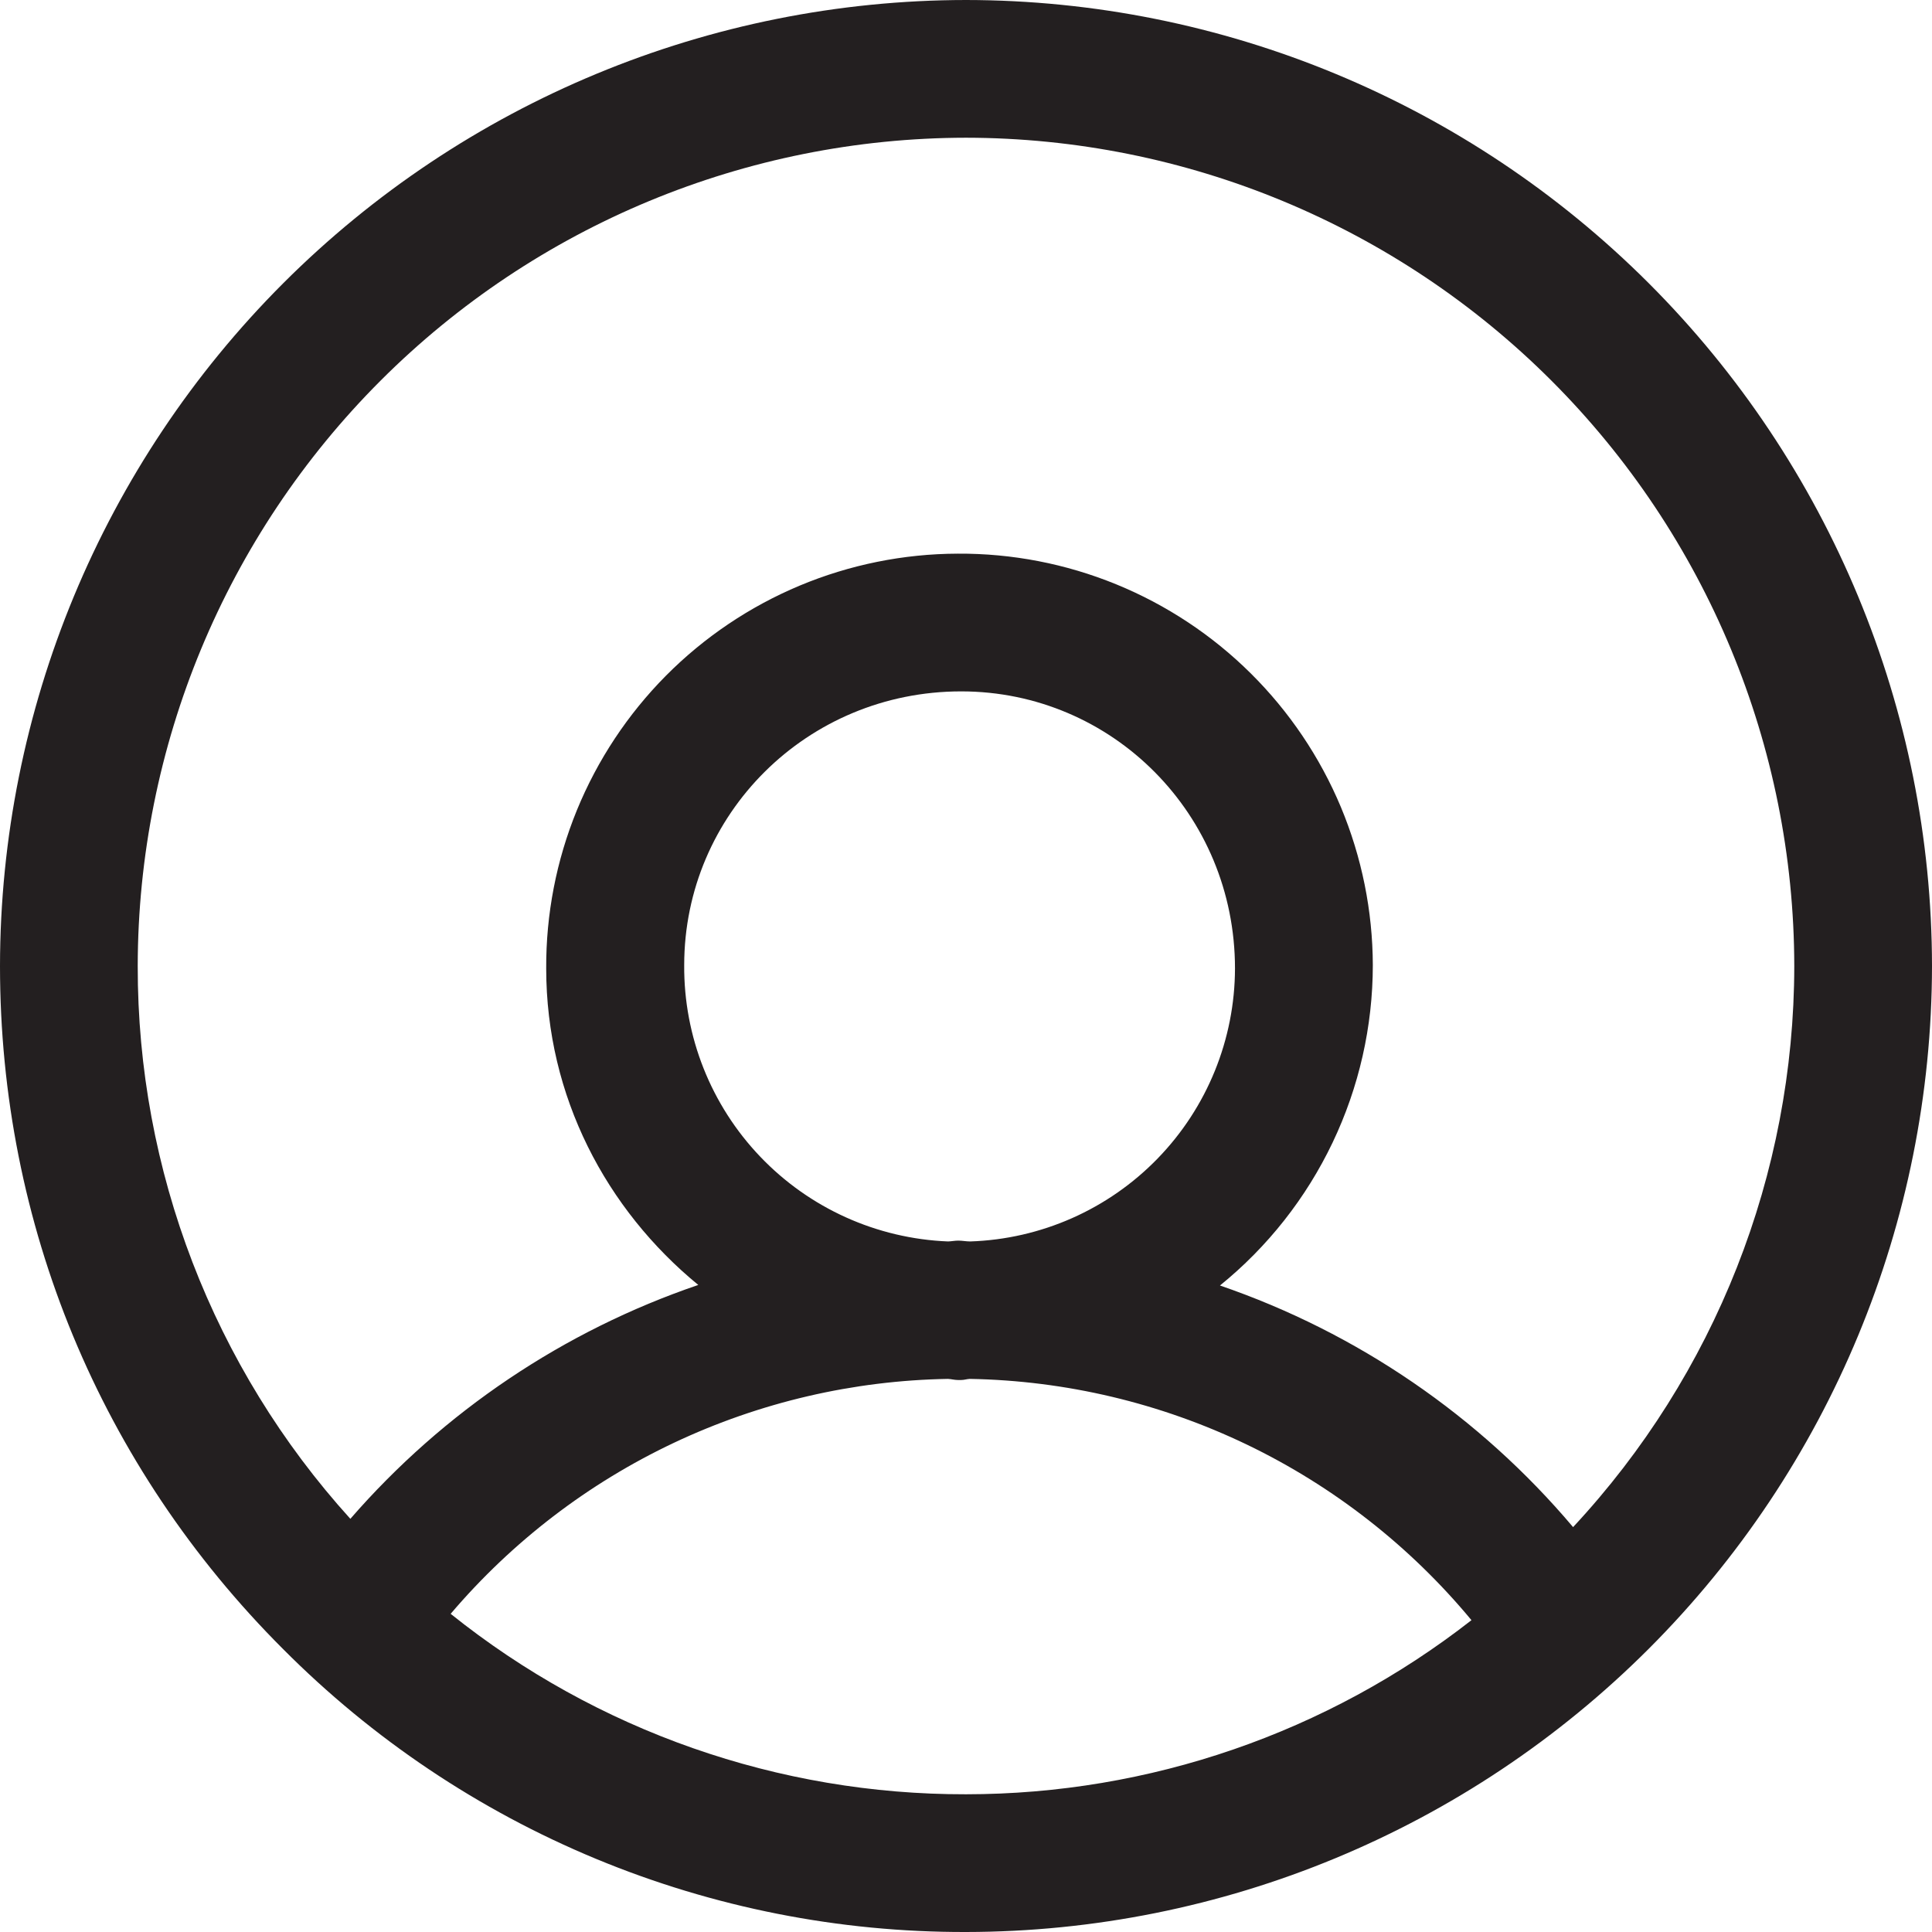 <svg width="35" height="35" viewBox="0 0 35 35" fill="none" xmlns="http://www.w3.org/2000/svg">
<path d="M17.5 0C12.86 0.005 8.412 1.851 5.131 5.131C1.851 8.412 0.005 12.86 0 17.5C0 22.176 1.821 26.569 5.127 29.873C6.748 31.503 8.676 32.796 10.8 33.676C12.924 34.556 15.201 35.006 17.5 35C22.14 34.995 26.588 33.149 29.869 29.869C33.149 26.588 34.995 22.14 35 17.5C34.995 12.86 33.149 8.412 29.869 5.131C26.588 1.851 22.14 0.005 17.5 0ZM17.5 2.495C21.478 2.5 25.292 4.082 28.105 6.895C30.918 9.708 32.5 13.522 32.505 17.5C32.502 21.273 31.07 24.904 28.498 27.665C26.8 25.655 24.589 24.142 22.101 23.288C22.965 22.588 23.662 21.703 24.141 20.699C24.62 19.695 24.869 18.597 24.87 17.485C24.867 16.501 24.67 15.528 24.291 14.62C23.911 13.713 23.356 12.89 22.657 12.197C21.959 11.505 21.13 10.957 20.22 10.585C19.309 10.213 18.334 10.024 17.35 10.03C16.367 10.033 15.394 10.23 14.487 10.609C13.58 10.989 12.757 11.543 12.064 12.241C11.372 12.939 10.824 13.767 10.451 14.677C10.079 15.587 9.89 16.562 9.895 17.545C9.895 19.863 10.983 21.911 12.65 23.278C10.212 24.109 8.037 25.571 6.347 27.515C3.862 24.772 2.489 21.201 2.495 17.5C2.5 13.522 4.082 9.708 6.895 6.895C9.708 4.082 13.522 2.5 17.5 2.495ZM17.413 12.525C20.15 12.525 22.373 14.751 22.373 17.545C22.37 18.83 21.868 20.064 20.973 20.986C20.078 21.909 18.859 22.448 17.575 22.49C17.503 22.49 17.433 22.475 17.36 22.475C17.298 22.475 17.238 22.488 17.176 22.49C15.885 22.439 14.665 21.889 13.773 20.955C12.88 20.021 12.386 18.777 12.395 17.485C12.395 14.751 14.618 12.525 17.413 12.525ZM17.173 24.98C17.233 24.983 17.293 25 17.353 25H17.413C17.468 25 17.512 24.983 17.567 24.98C19.308 25.01 21.021 25.417 22.59 26.171C24.159 26.926 25.546 28.011 26.657 29.351C24.042 31.394 20.819 32.504 17.5 32.505C14.106 32.512 10.812 31.359 8.164 29.236C9.277 27.928 10.656 26.871 12.21 26.137C13.763 25.404 15.455 25.009 17.173 24.98Z" fill="#231F20"/>
</svg>
